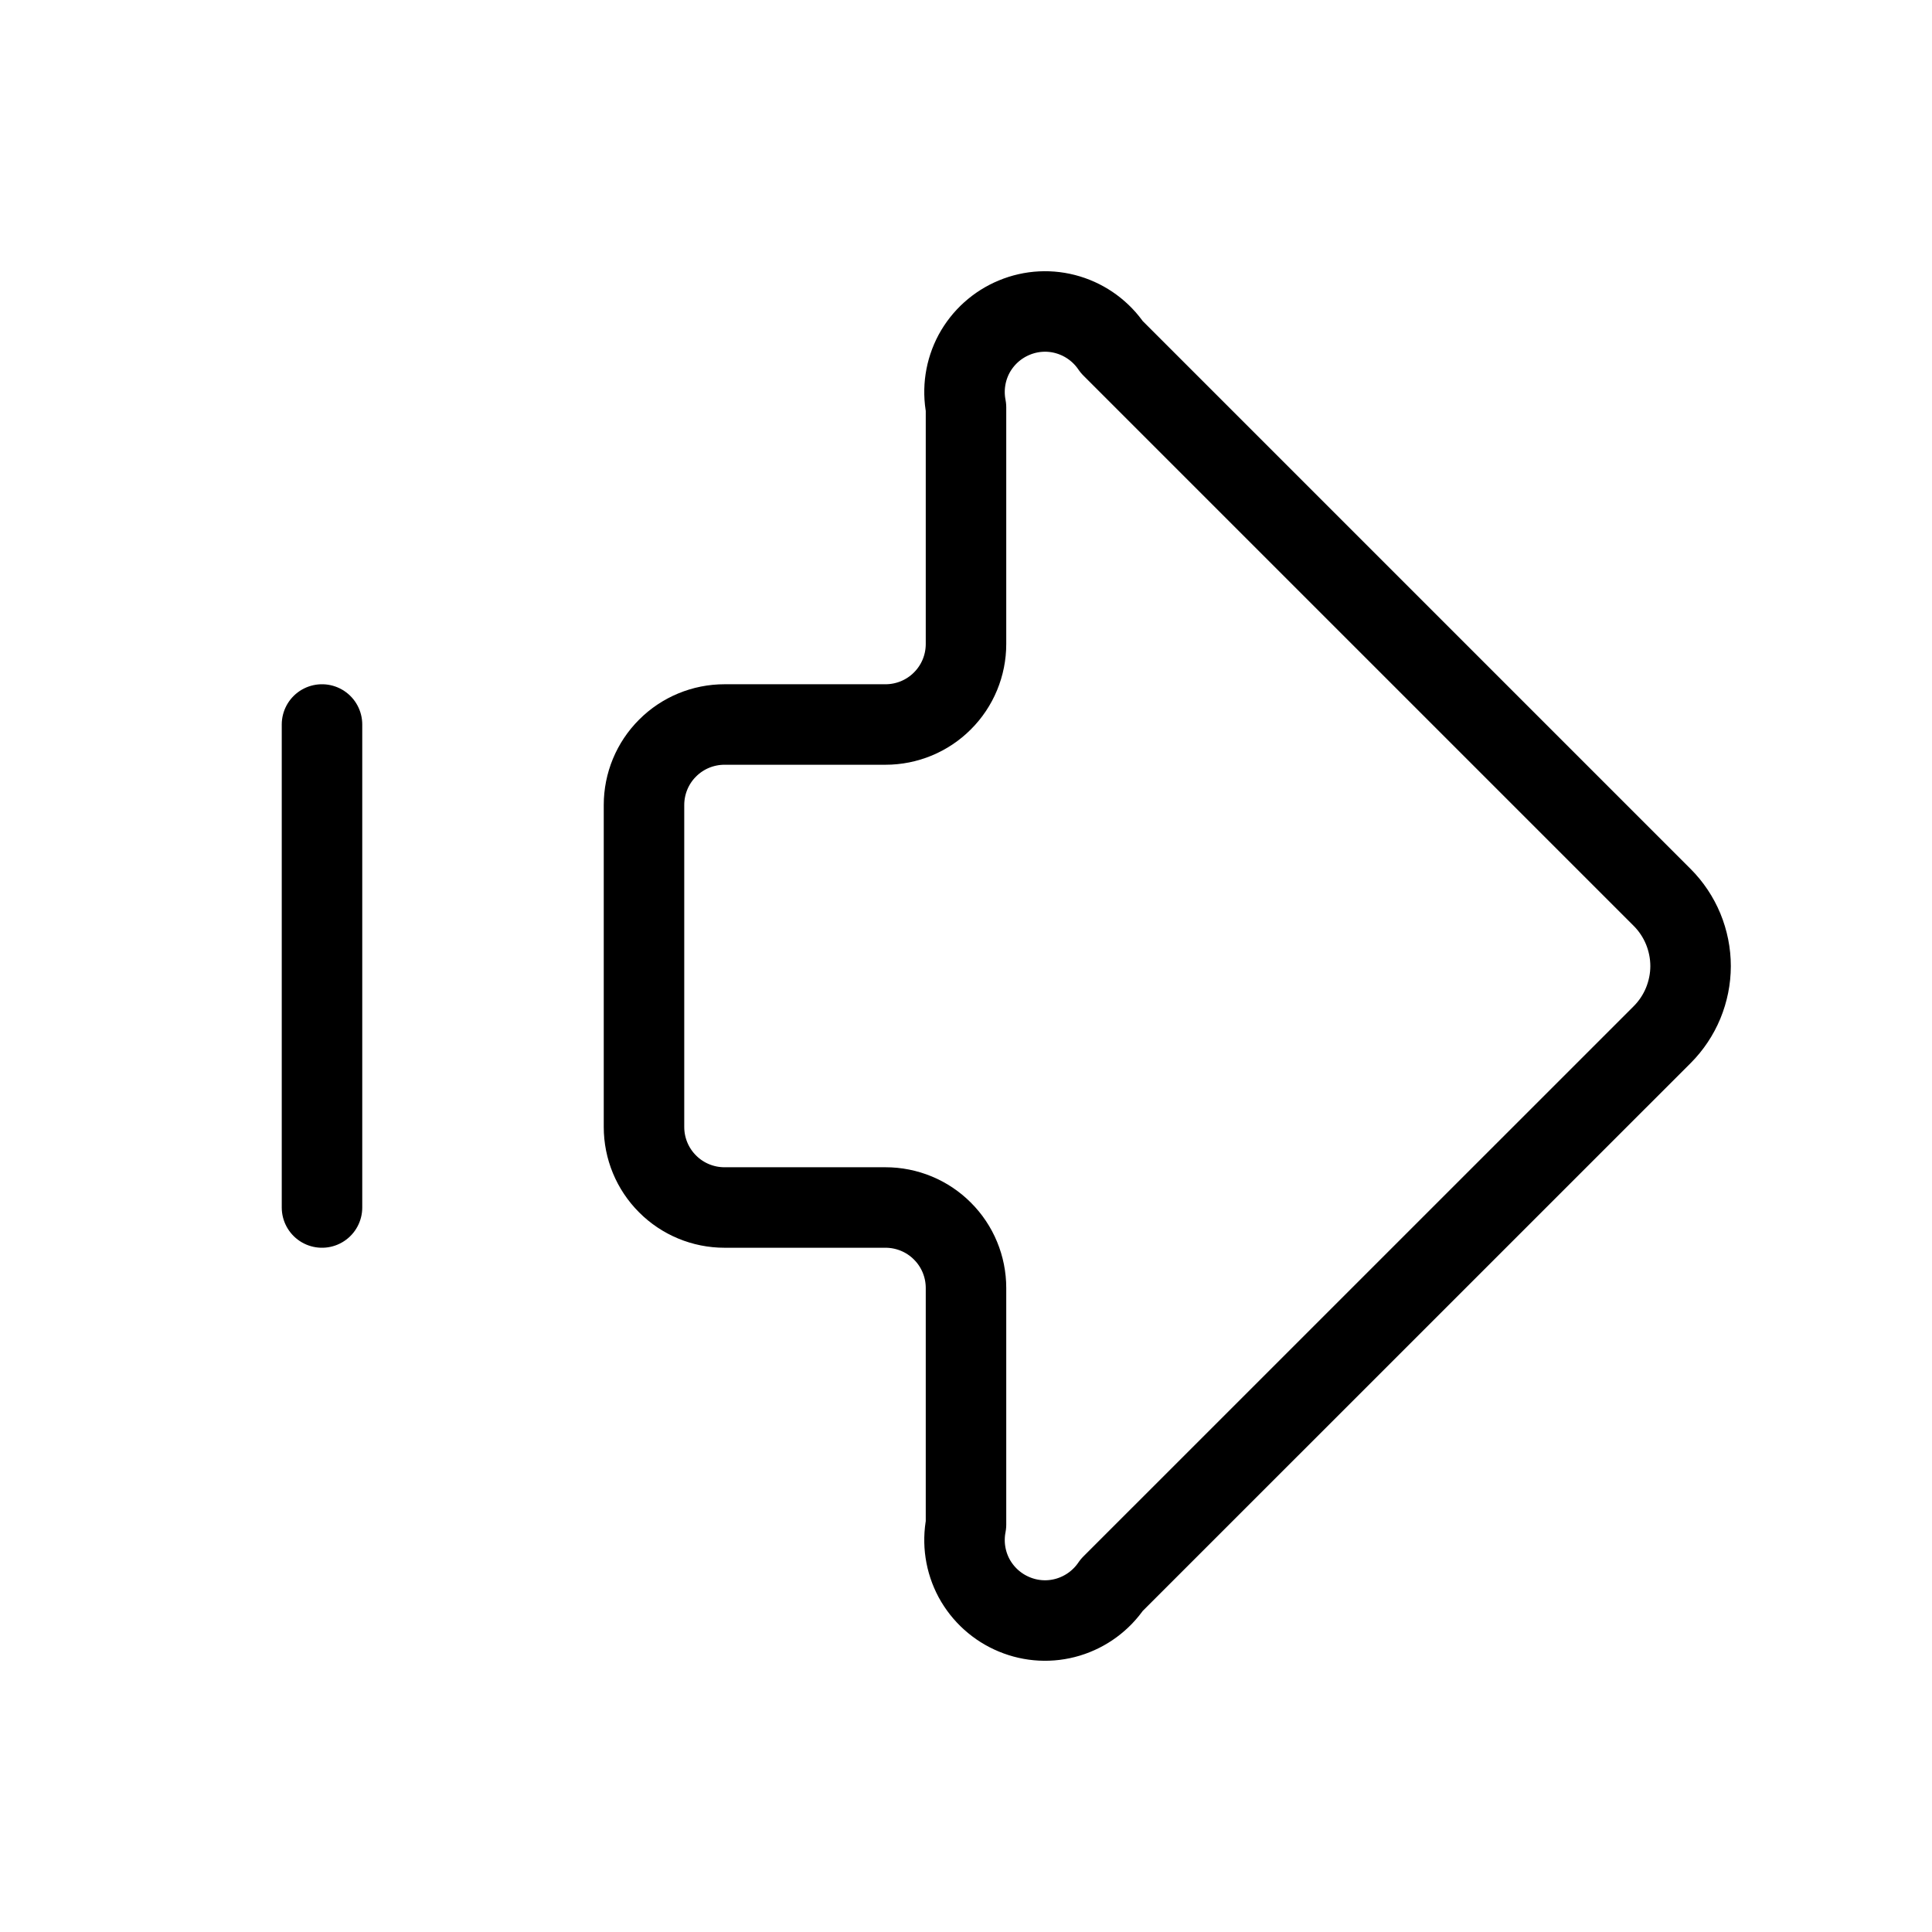 <svg width="24" height="24" viewBox="0 0 24 24" fill="none" xmlns="http://www.w3.org/2000/svg"><path d="M11 9C11.265 9 11.52 8.895 11.707 8.707 11.895 8.52 12 8.265 12 8V5.061C11.956 4.835 11.991 4.6 12.1 4.396 12.21 4.193 12.386 4.034 12.599 3.946 12.812 3.857 13.049 3.845 13.27 3.912 13.491 3.979 13.682 4.12 13.811 4.311L20.647 11.147C20.759 11.259 20.848 11.392 20.909 11.539 20.969 11.685 21.001 11.842 21.001 12.001 21.001 12.159 20.969 12.316 20.909 12.462 20.848 12.609 20.759 12.742 20.647 12.854L13.811 19.689C13.682 19.88 13.491 20.021 13.27 20.088 13.049 20.155 12.812 20.143 12.599 20.054 12.386 19.966 12.21 19.807 12.1 19.604 11.991 19.4 11.956 19.166 12 18.939V16C12 15.735 11.895 15.48 11.707 15.293 11.52 15.105 11.265 15 11 15H9C8.735 15 8.48 14.895 8.293 14.707 8.105 14.52 8 14.265 8 14V10C8 9.735 8.105 9.48 8.293 9.293 8.48 9.105 8.735 9 9 9H11ZM4 9V15" stroke="currentColor" stroke-linecap="round" stroke-linejoin="round"/></svg>